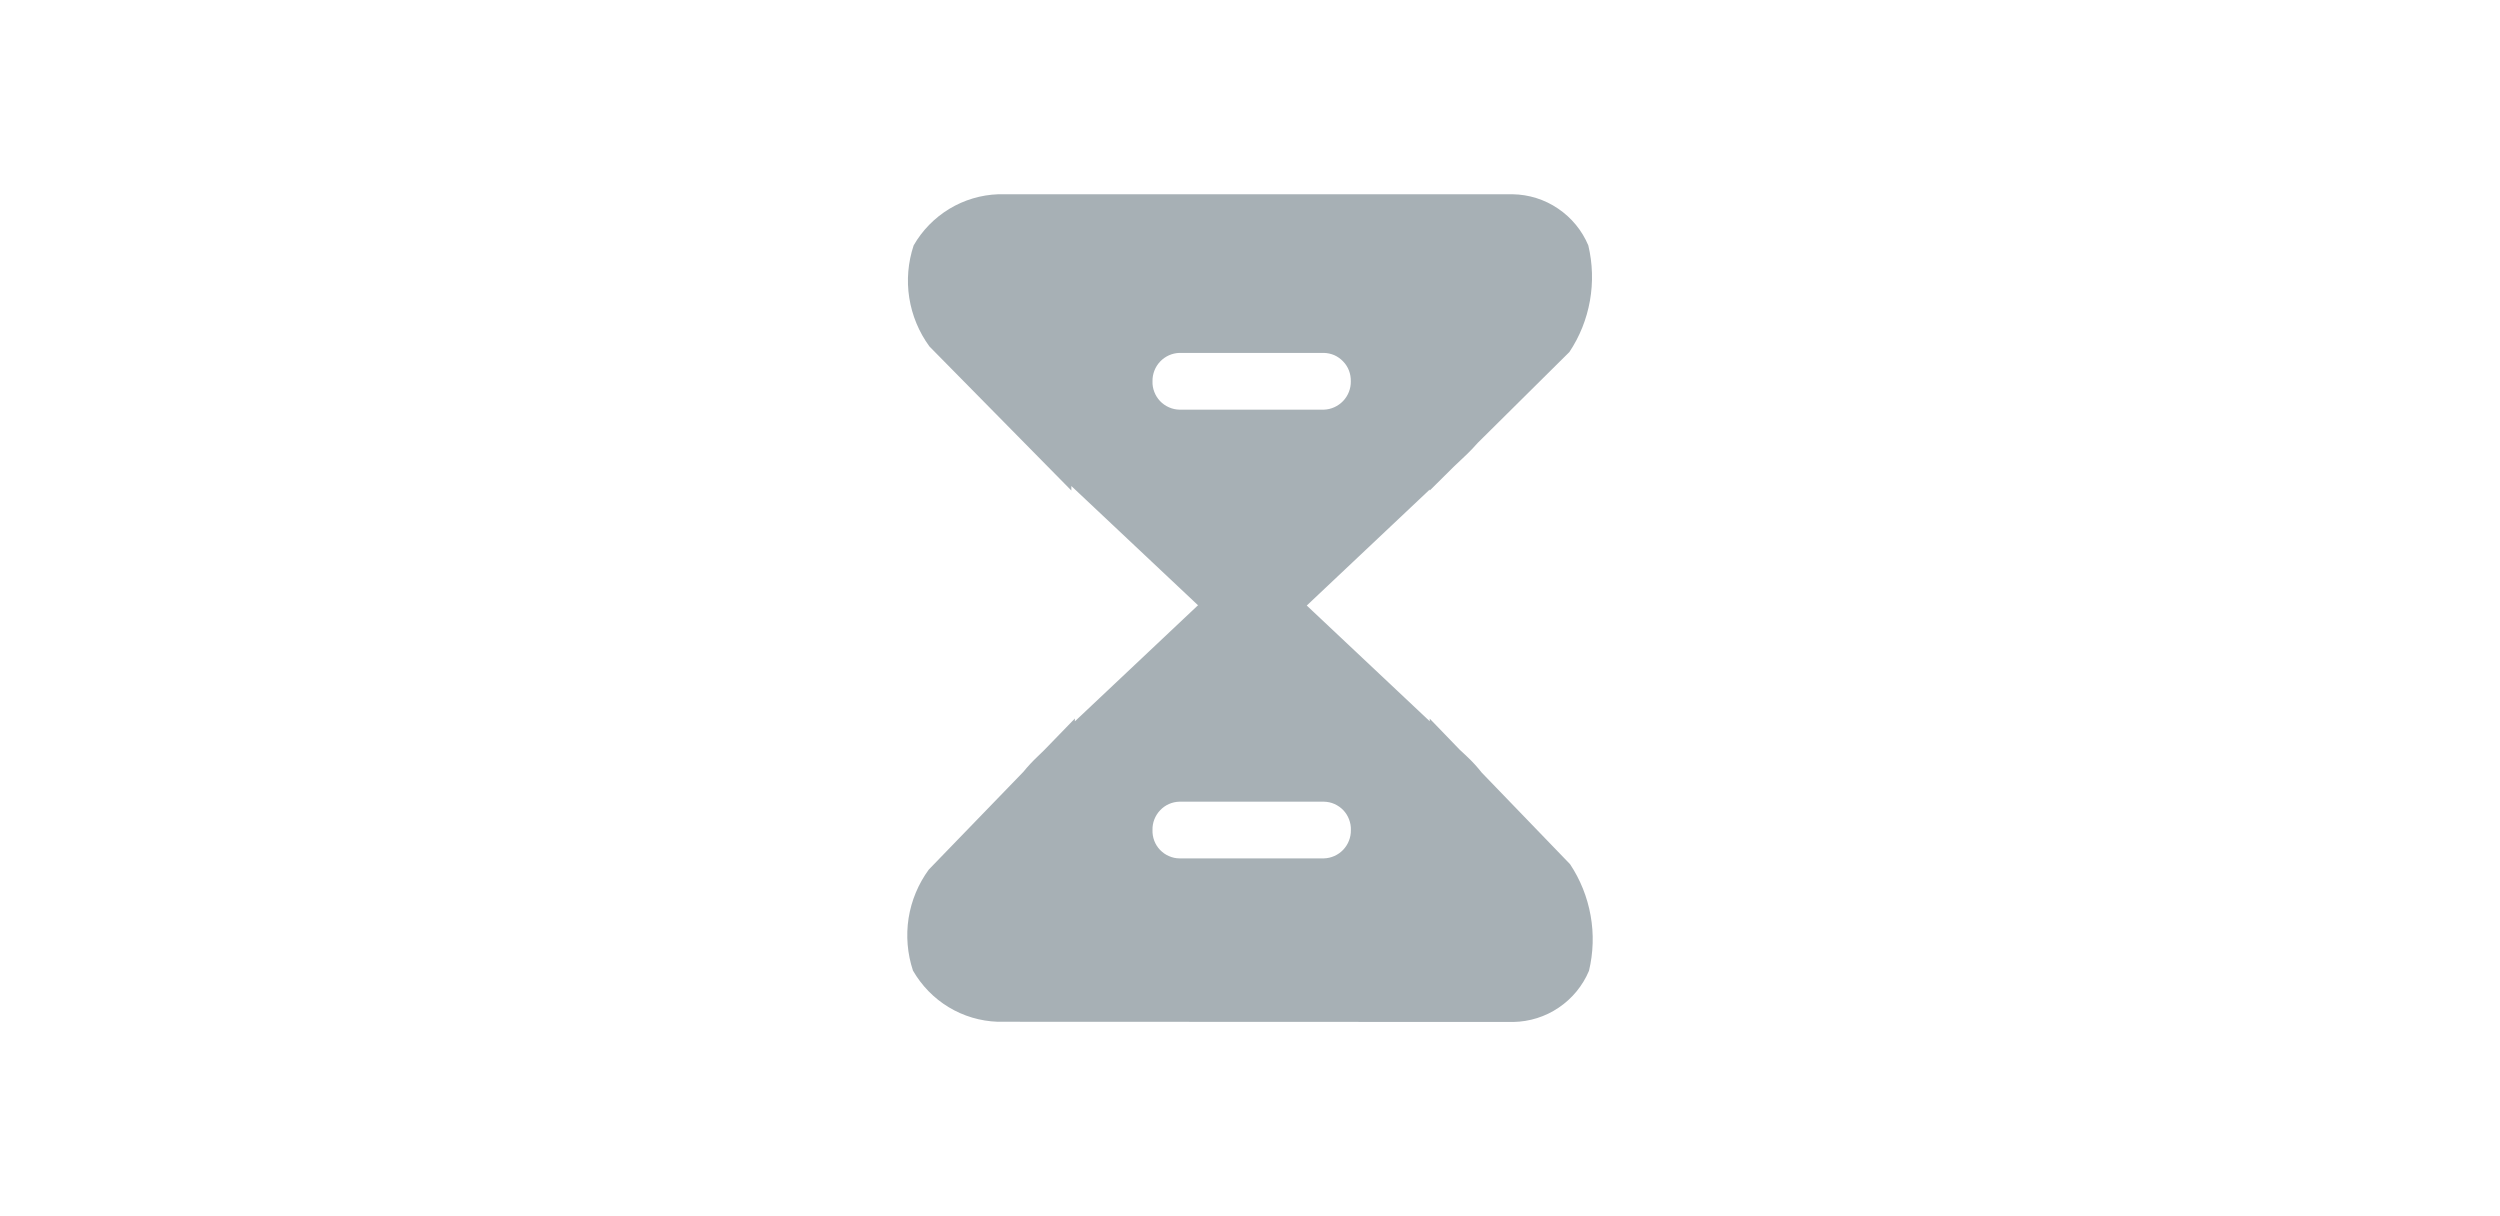 <svg width="37" height="18" viewBox="0 0 37 18" fill="none" xmlns="http://www.w3.org/2000/svg">
  <path
    d="M14.765 15.122C14.509 15.113 14.259 15.039 14.04 14.906C13.821 14.774 13.64 14.587 13.512 14.365C13.429 14.115 13.407 13.849 13.447 13.589C13.488 13.329 13.591 13.082 13.746 12.87L15.146 11.423C15.212 11.342 15.283 11.266 15.359 11.194L15.451 11.105L15.908 10.634V10.676L17.727 8.961H17.734L15.856 7.193V7.26L13.756 5.128C13.6 4.915 13.498 4.668 13.457 4.408C13.416 4.148 13.439 3.882 13.522 3.632C13.649 3.41 13.831 3.224 14.05 3.091C14.27 2.958 14.519 2.884 14.775 2.875H22.387C22.627 2.879 22.861 2.952 23.059 3.087C23.258 3.221 23.414 3.411 23.507 3.632C23.571 3.901 23.579 4.179 23.531 4.451C23.483 4.722 23.38 4.981 23.227 5.21L21.87 6.555C21.817 6.616 21.762 6.673 21.705 6.728L21.519 6.904L21.16 7.26V7.245L19.34 8.962L21.16 10.675V10.636L21.603 11.095L21.712 11.197C21.791 11.271 21.863 11.35 21.93 11.435L23.237 12.79C23.389 13.019 23.493 13.278 23.541 13.55C23.59 13.821 23.581 14.1 23.517 14.368C23.424 14.589 23.268 14.779 23.069 14.913C22.87 15.048 22.637 15.121 22.396 15.125L14.765 15.122ZM17.057 12.284C17.055 12.338 17.064 12.392 17.083 12.443C17.102 12.493 17.131 12.539 17.168 12.578C17.206 12.617 17.25 12.649 17.3 12.67C17.349 12.692 17.402 12.704 17.456 12.704H19.594C19.702 12.701 19.805 12.655 19.879 12.577C19.954 12.498 19.995 12.393 19.993 12.284C19.995 12.23 19.985 12.177 19.966 12.127C19.947 12.076 19.918 12.03 19.881 11.991C19.844 11.952 19.799 11.921 19.75 11.899C19.701 11.877 19.648 11.866 19.594 11.865H17.456C17.348 11.867 17.244 11.913 17.17 11.992C17.095 12.071 17.054 12.176 17.057 12.284ZM17.057 5.643C17.055 5.697 17.064 5.75 17.084 5.801C17.103 5.851 17.132 5.897 17.169 5.936C17.206 5.975 17.25 6.006 17.3 6.028C17.349 6.05 17.402 6.062 17.456 6.063H19.592C19.701 6.06 19.803 6.013 19.878 5.935C19.953 5.856 19.994 5.751 19.992 5.643C19.993 5.589 19.984 5.535 19.965 5.485C19.946 5.435 19.917 5.389 19.879 5.35C19.842 5.311 19.798 5.279 19.749 5.257C19.7 5.236 19.646 5.224 19.592 5.223H17.456C17.348 5.226 17.245 5.272 17.17 5.351C17.096 5.429 17.055 5.534 17.057 5.643Z"
    fill="#A7B0B5" />
</svg>
